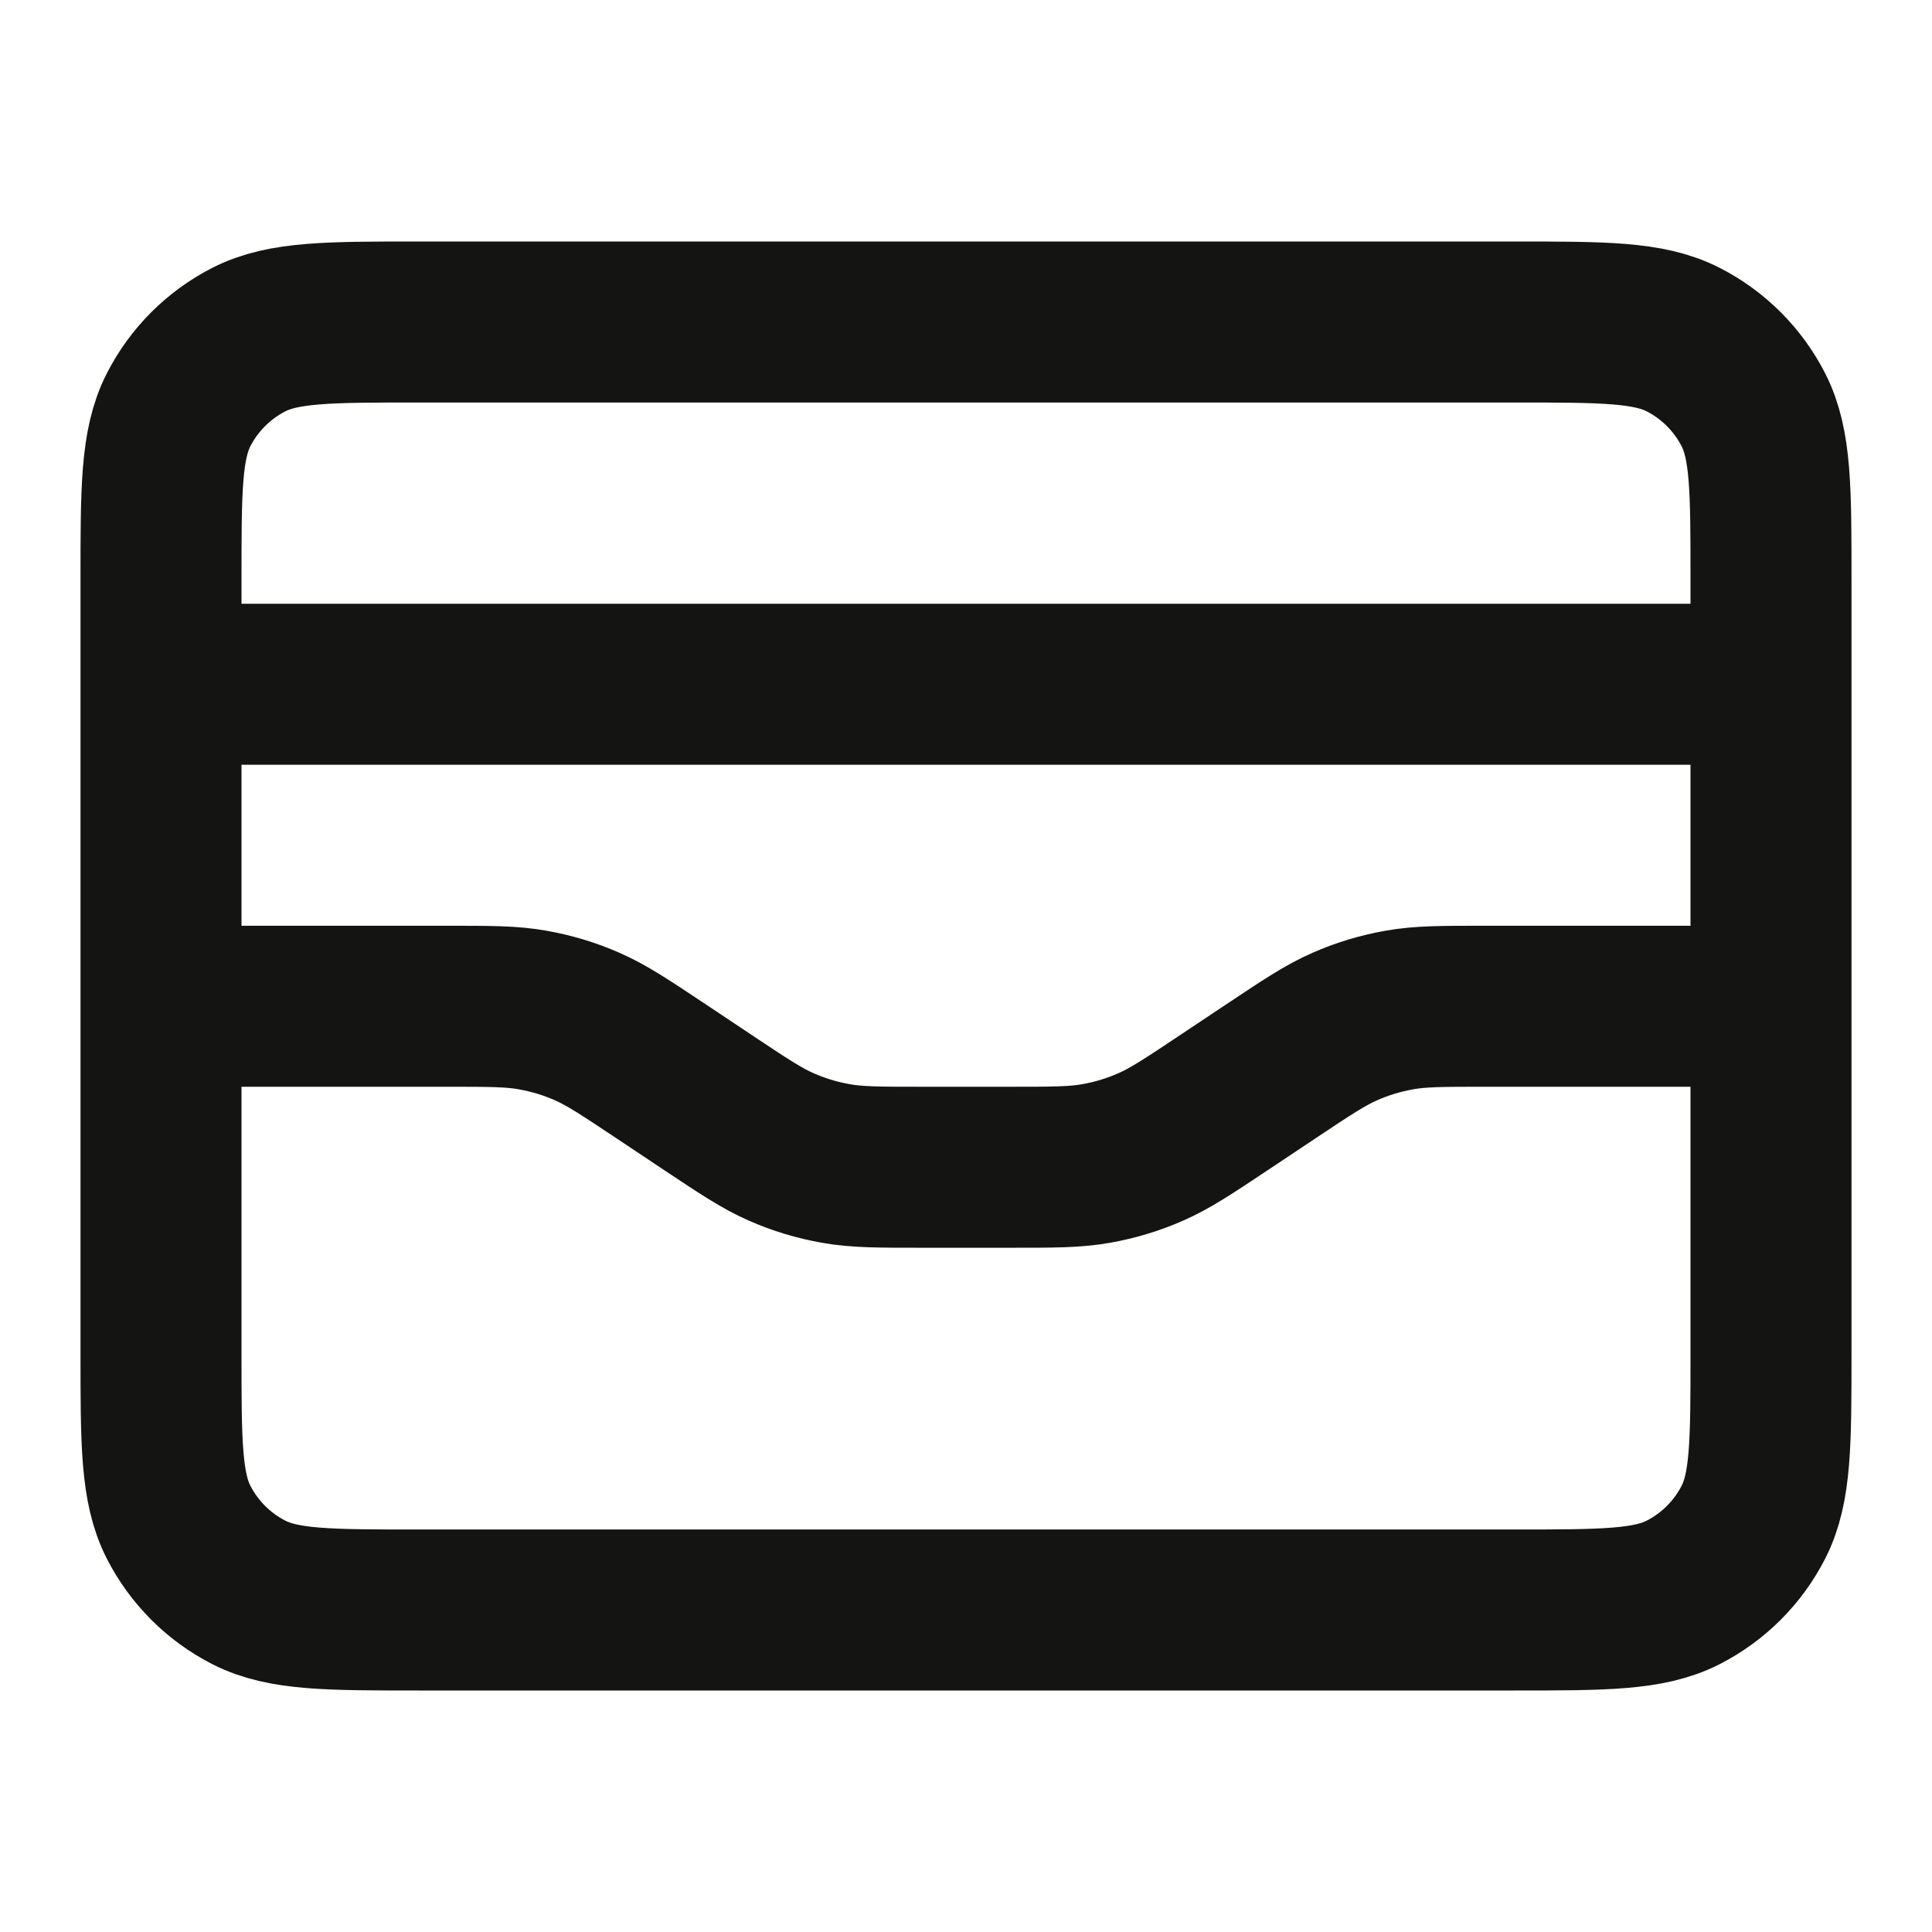 <svg width="24" height="24" viewBox="0 0 24 24" fill="none" xmlns="http://www.w3.org/2000/svg">
<path d="M22 8.5H2M2 12.5H5.547C6.087 12.5 6.357 12.5 6.618 12.547C6.85 12.588 7.076 12.656 7.292 12.751C7.535 12.857 7.76 13.007 8.209 13.306L8.791 13.694C9.24 13.993 9.465 14.143 9.708 14.249C9.924 14.344 10.15 14.412 10.382 14.453C10.643 14.5 10.913 14.5 11.453 14.5H12.547C13.087 14.5 13.357 14.5 13.618 14.453C13.85 14.412 14.076 14.344 14.292 14.249C14.535 14.143 14.76 13.993 15.209 13.694L15.791 13.306C16.24 13.007 16.465 12.857 16.708 12.751C16.924 12.656 17.15 12.588 17.382 12.547C17.643 12.5 17.913 12.5 18.453 12.5H22M2 7.2L2 16.8C2 17.92 2 18.48 2.218 18.908C2.41 19.284 2.716 19.59 3.092 19.782C3.52 20 4.08 20 5.2 20L18.8 20C19.92 20 20.48 20 20.908 19.782C21.284 19.59 21.59 19.284 21.782 18.908C22 18.48 22 17.92 22 16.8V7.2C22 6.08 22 5.52 21.782 5.092C21.59 4.716 21.284 4.41 20.908 4.218C20.48 4 19.92 4 18.8 4L5.2 4C4.08 4 3.52 4 3.092 4.218C2.716 4.41 2.41 4.716 2.218 5.092C2 5.52 2 6.08 2 7.2Z" stroke="#141412" stroke-width="2" stroke-linecap="round" stroke-linejoin="round"/>
</svg>
